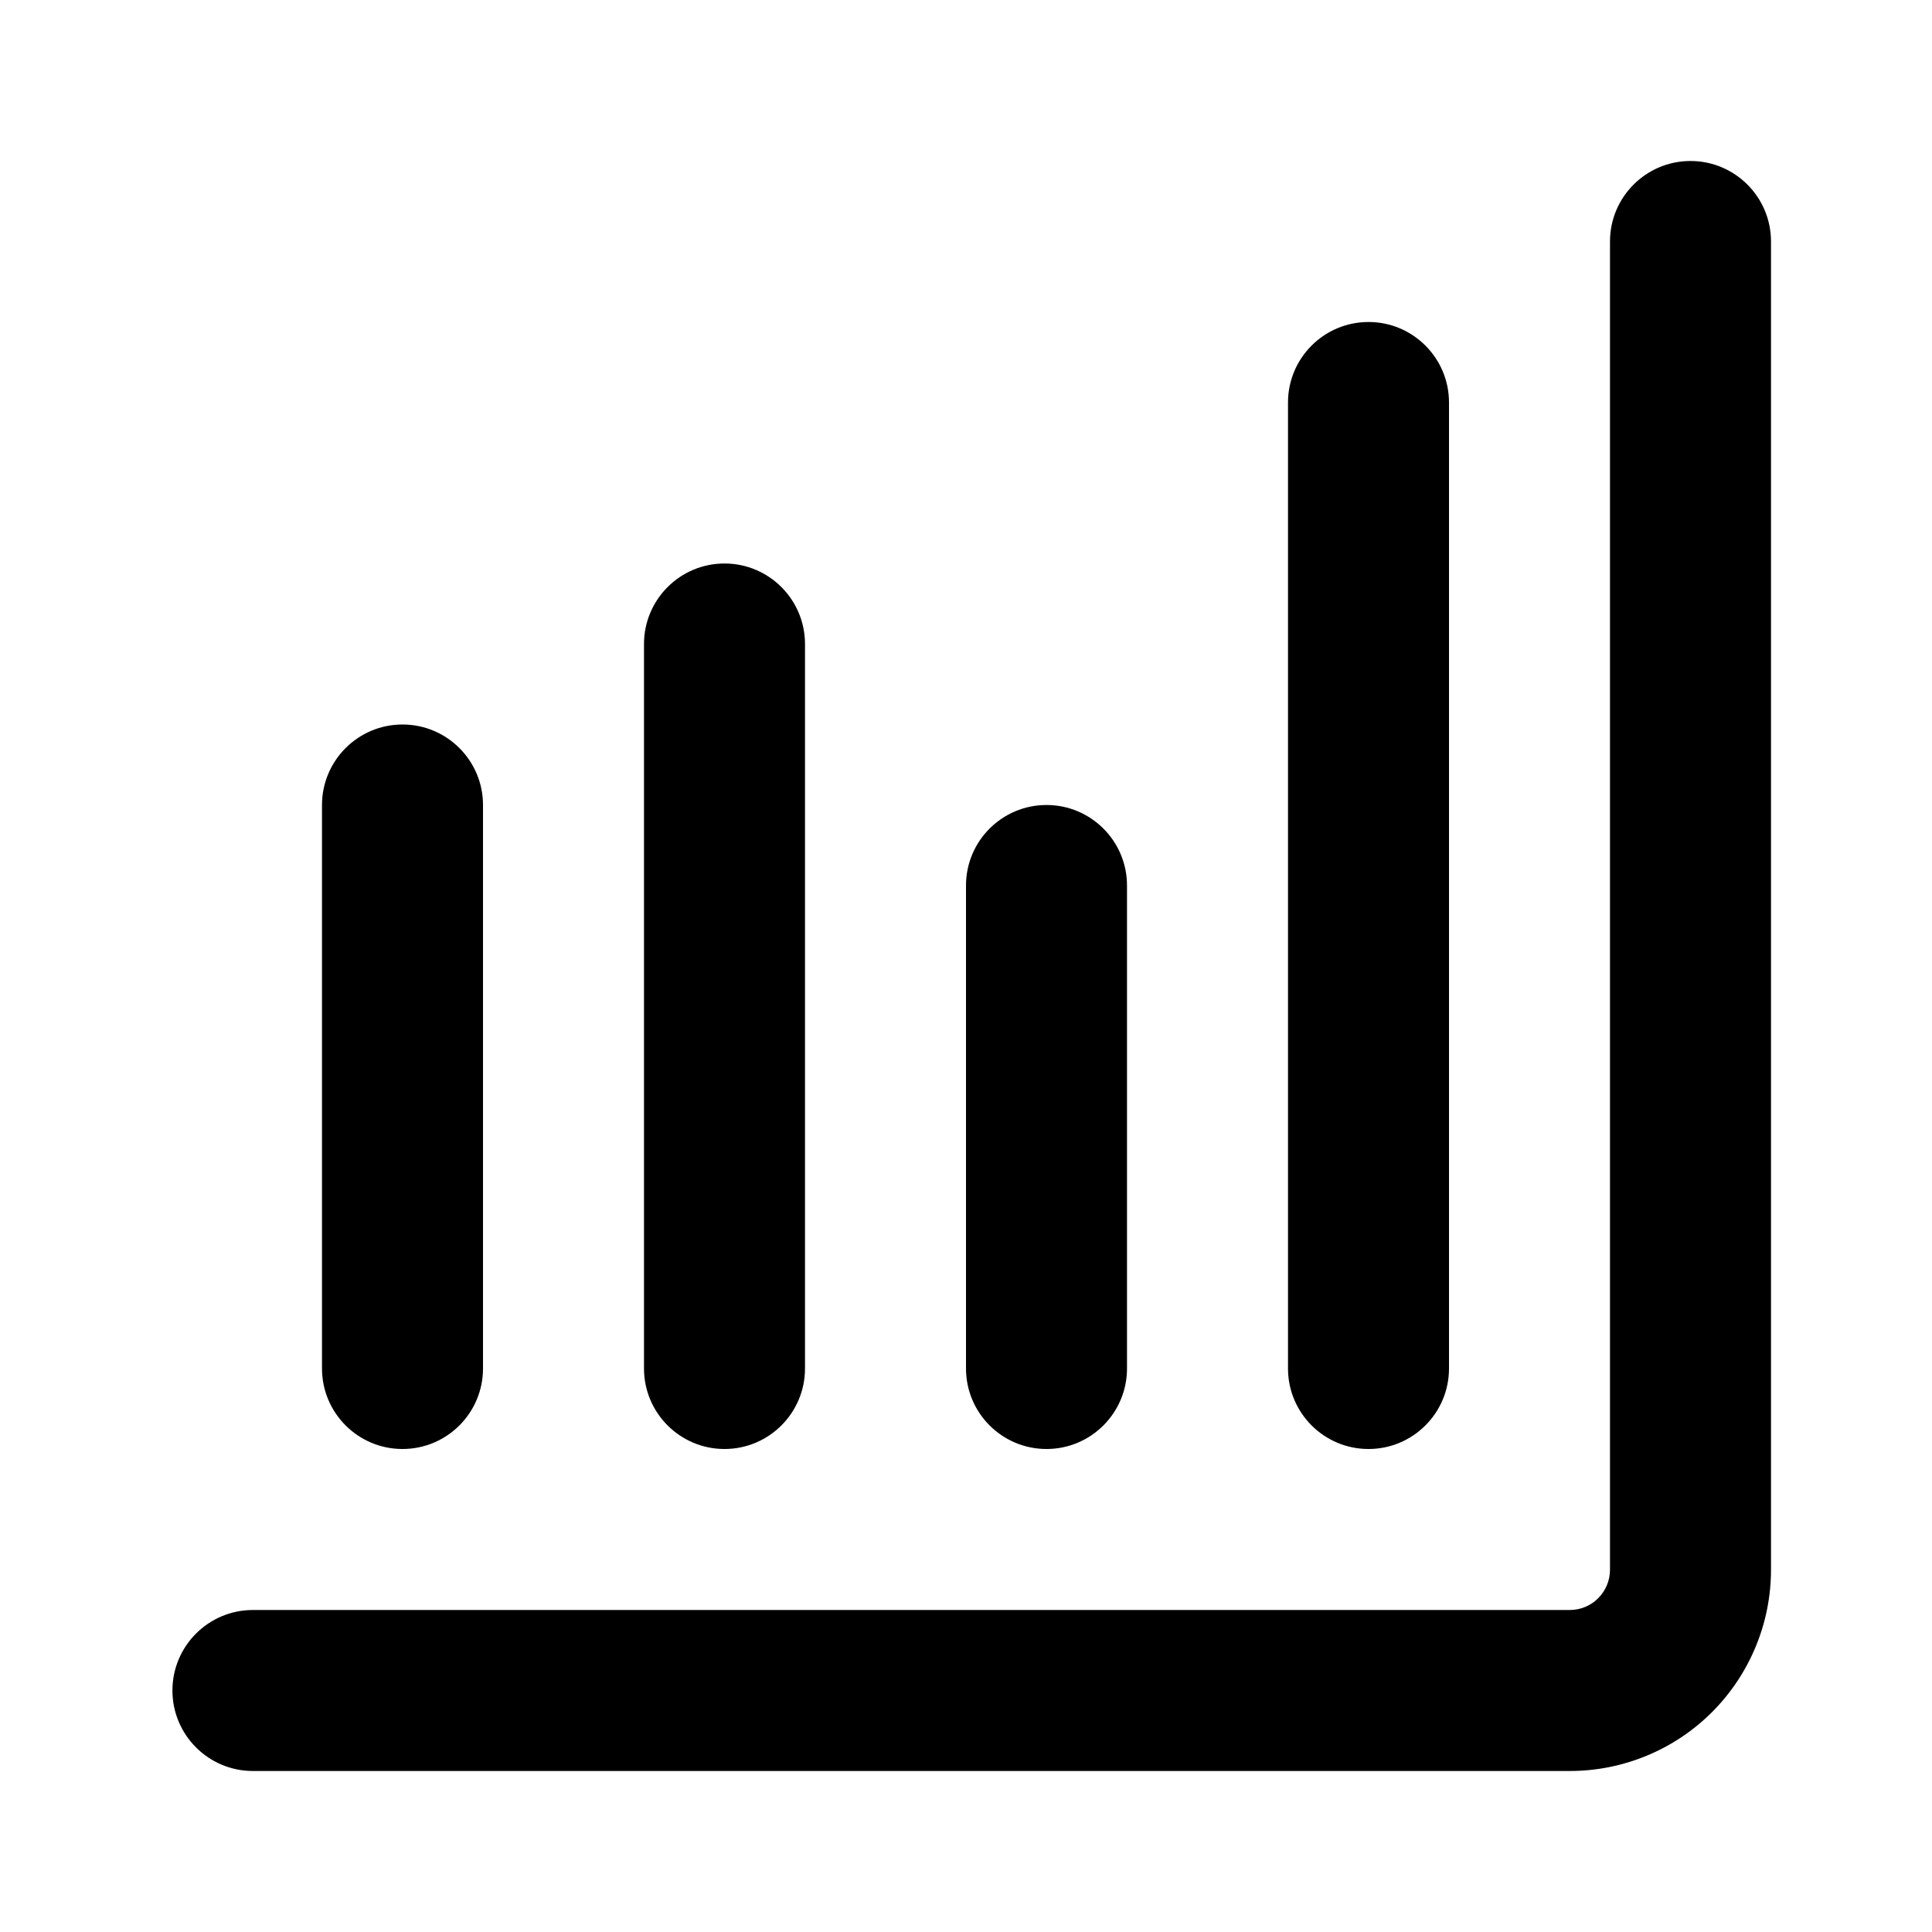 <svg clip-rule="evenodd" fill-rule="evenodd" height="512" stroke-linejoin="round" stroke-miterlimit="2" viewBox="0 0 24 24" width="512" xmlns="http://www.w3.org/2000/svg"><g transform="translate(-93.858 -29.917)"><path d="m97 51.917h16.358c.663 0 1.299-.263 1.768-.732.468-.469.732-1.105.732-1.768 0-4.323 0-16.5 0-16.5 0-.552-.448-1-1-1s-1 .448-1 1v16.5c0 .133-.053.26-.147.354-.093.094-.221.146-.353.146-4.299 0-16.358 0-16.358 0-.552 0-1 .448-1 1s.448 1 1 1zm.858-12v7c0 .552.448 1 1 1s1-.448 1-1v-7c0-.552-.448-1-1-1s-1 .448-1 1zm12-5v12c0 .552.448 1 1 1s1-.448 1-1v-12c0-.552-.448-1-1-1s-1 .448-1 1zm-4 6v6c0 .552.448 1 1 1s1-.448 1-1v-6c0-.552-.448-1-1-1s-1 .448-1 1zm-4-3v9c0 .552.448 1 1 1s1-.448 1-1v-9c0-.552-.448-1-1-1s-1 .448-1 1z"/></g></svg>